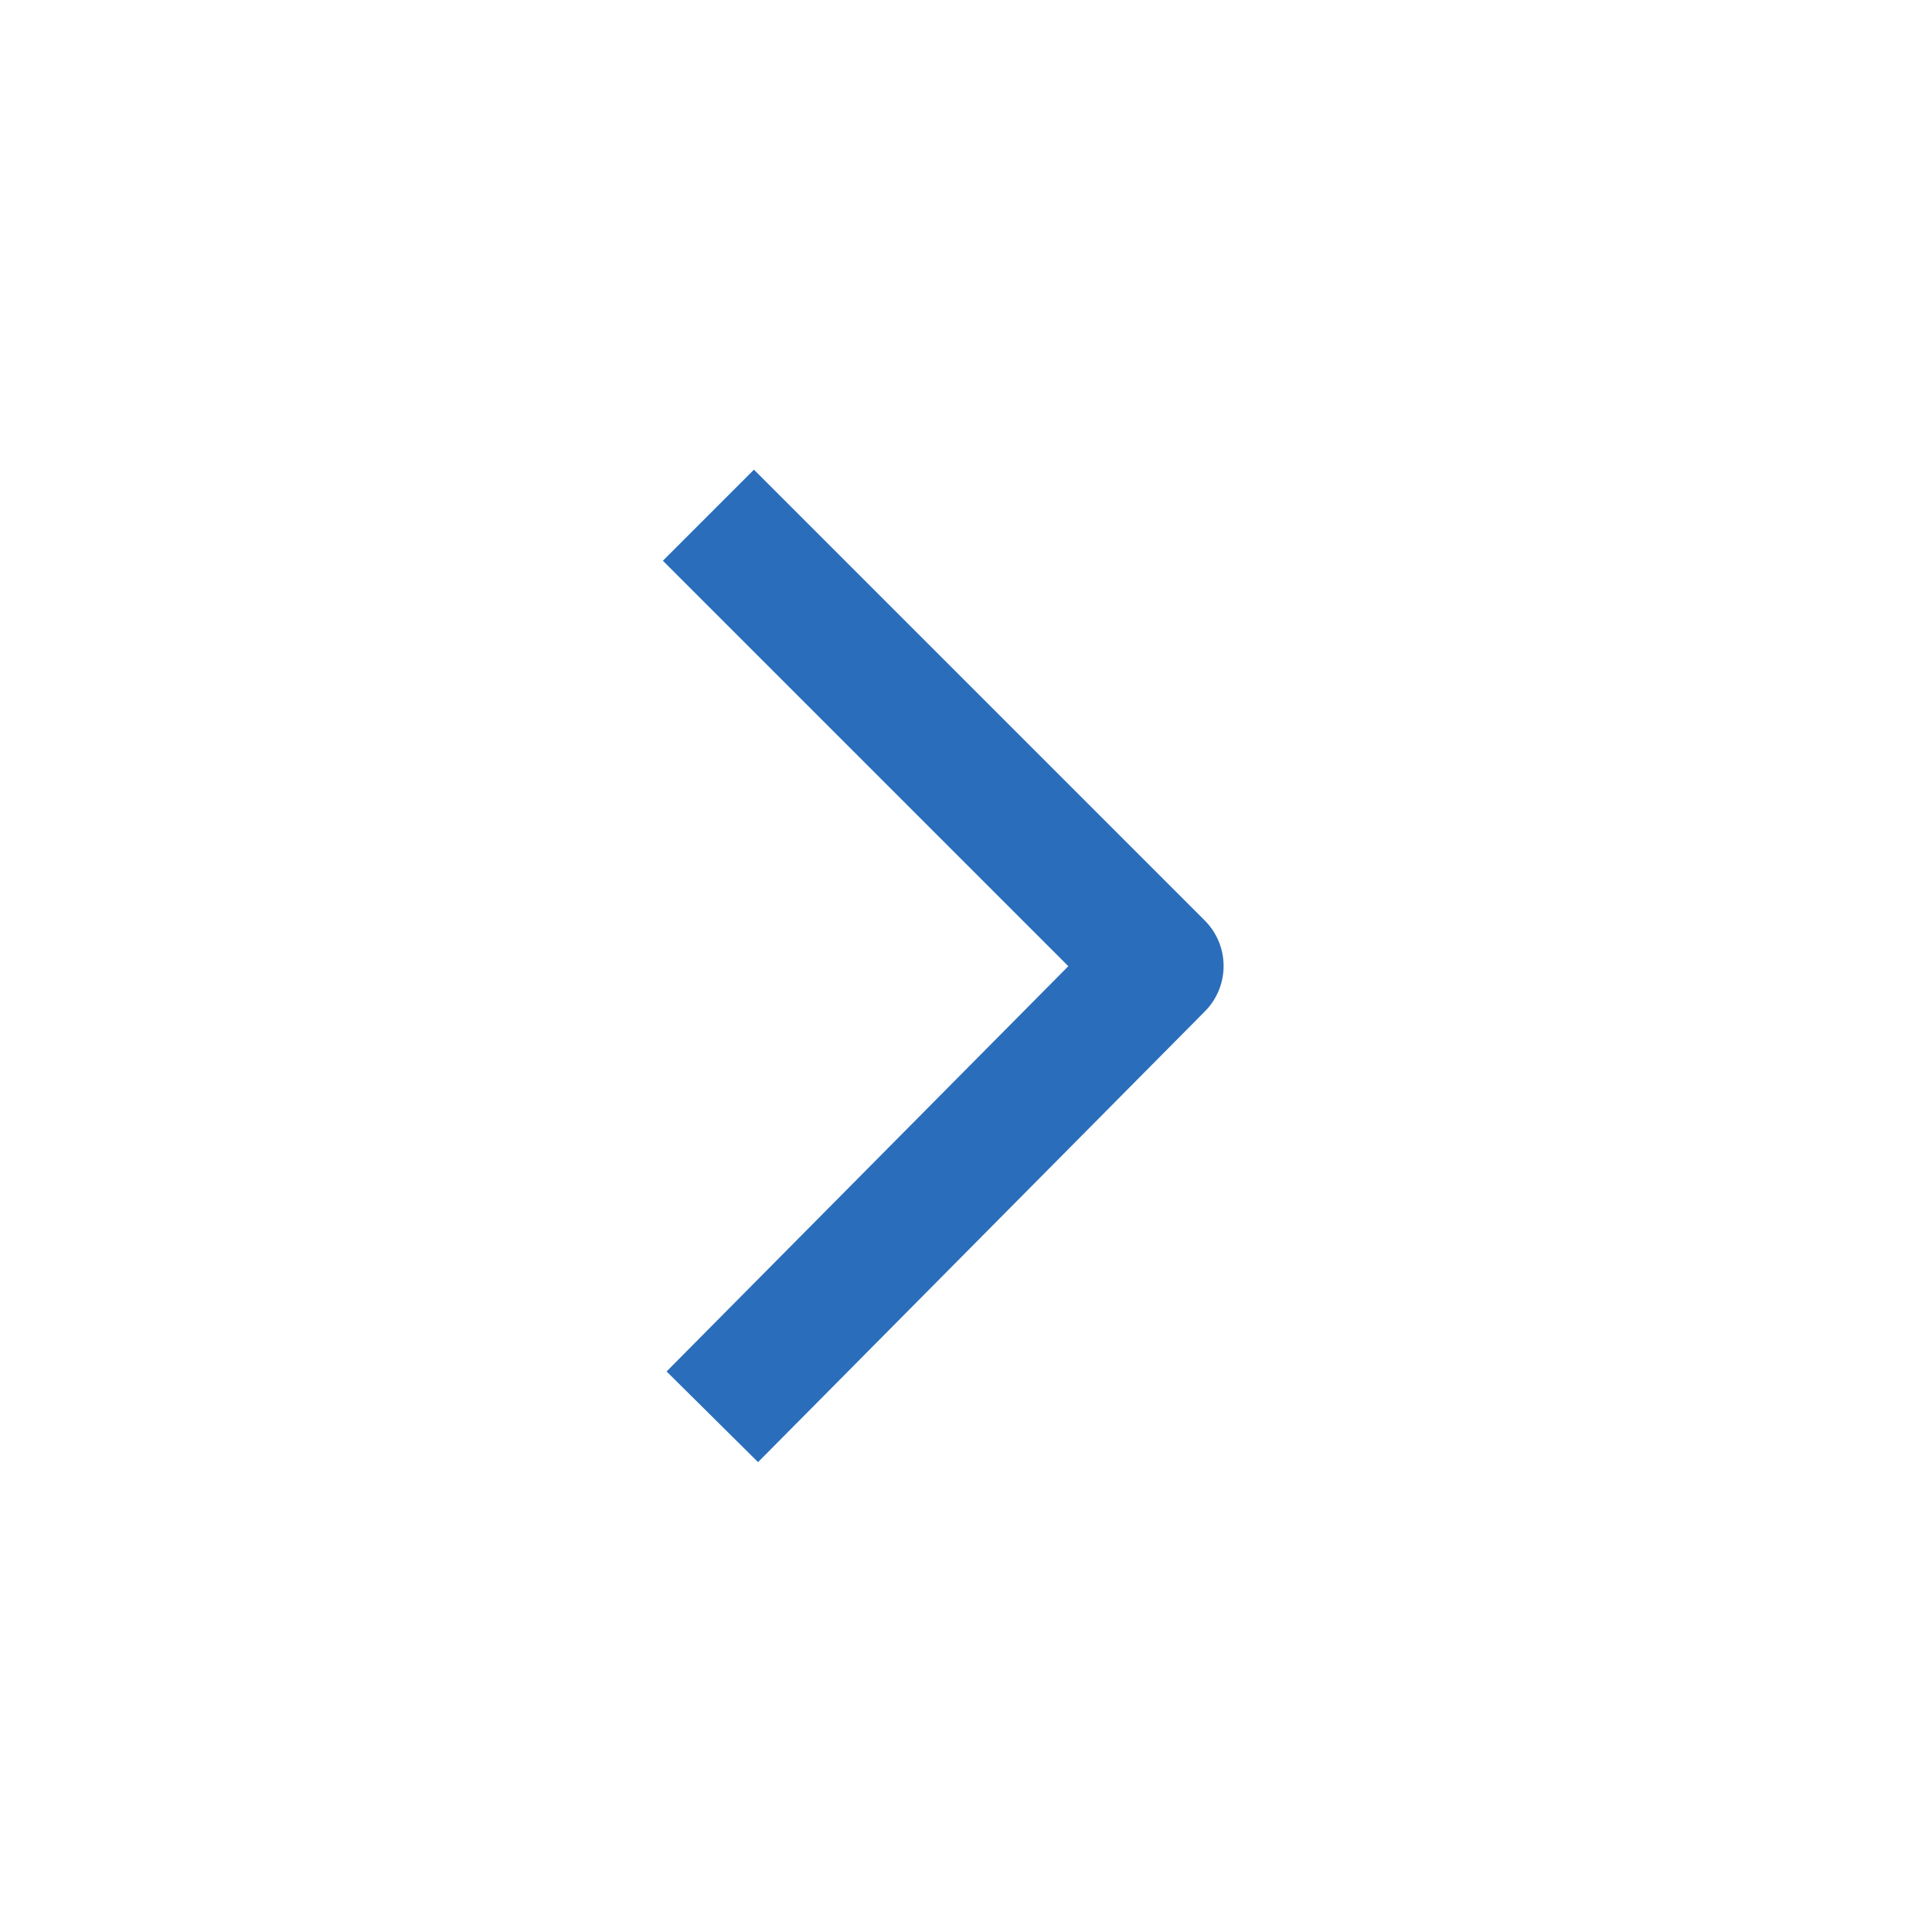<?xml version="1.0" encoding="UTF-8"?>
<svg width="30px" height="30px" viewBox="0 0 30 30" version="1.1" xmlns="http://www.w3.org/2000/svg" xmlns:xlink="http://www.w3.org/1999/xlink">
    <!-- Generator: Sketch 46.1 (44463) - http://www.bohemiancoding.com/sketch -->
    <title>Icons / Utility / Arrow Blue</title>
    <desc>Created with Sketch.</desc>
    <defs></defs>
    <g id="Symbols" stroke="none" stroke-width="1" fill="none" fill-rule="evenodd" stroke-linejoin="round">
        <g id="Icons-/-Utility-/-Arrow-Blue" stroke-width="2" stroke="#2A6EBB">
            <polyline id="Line" transform="translate(14.5, 15) rotate(-90) translate(-14.5, -15) " points="7.5 11.561 14.5 18.5 21.5 11.5"></polyline>
        </g>
    </g>
</svg>